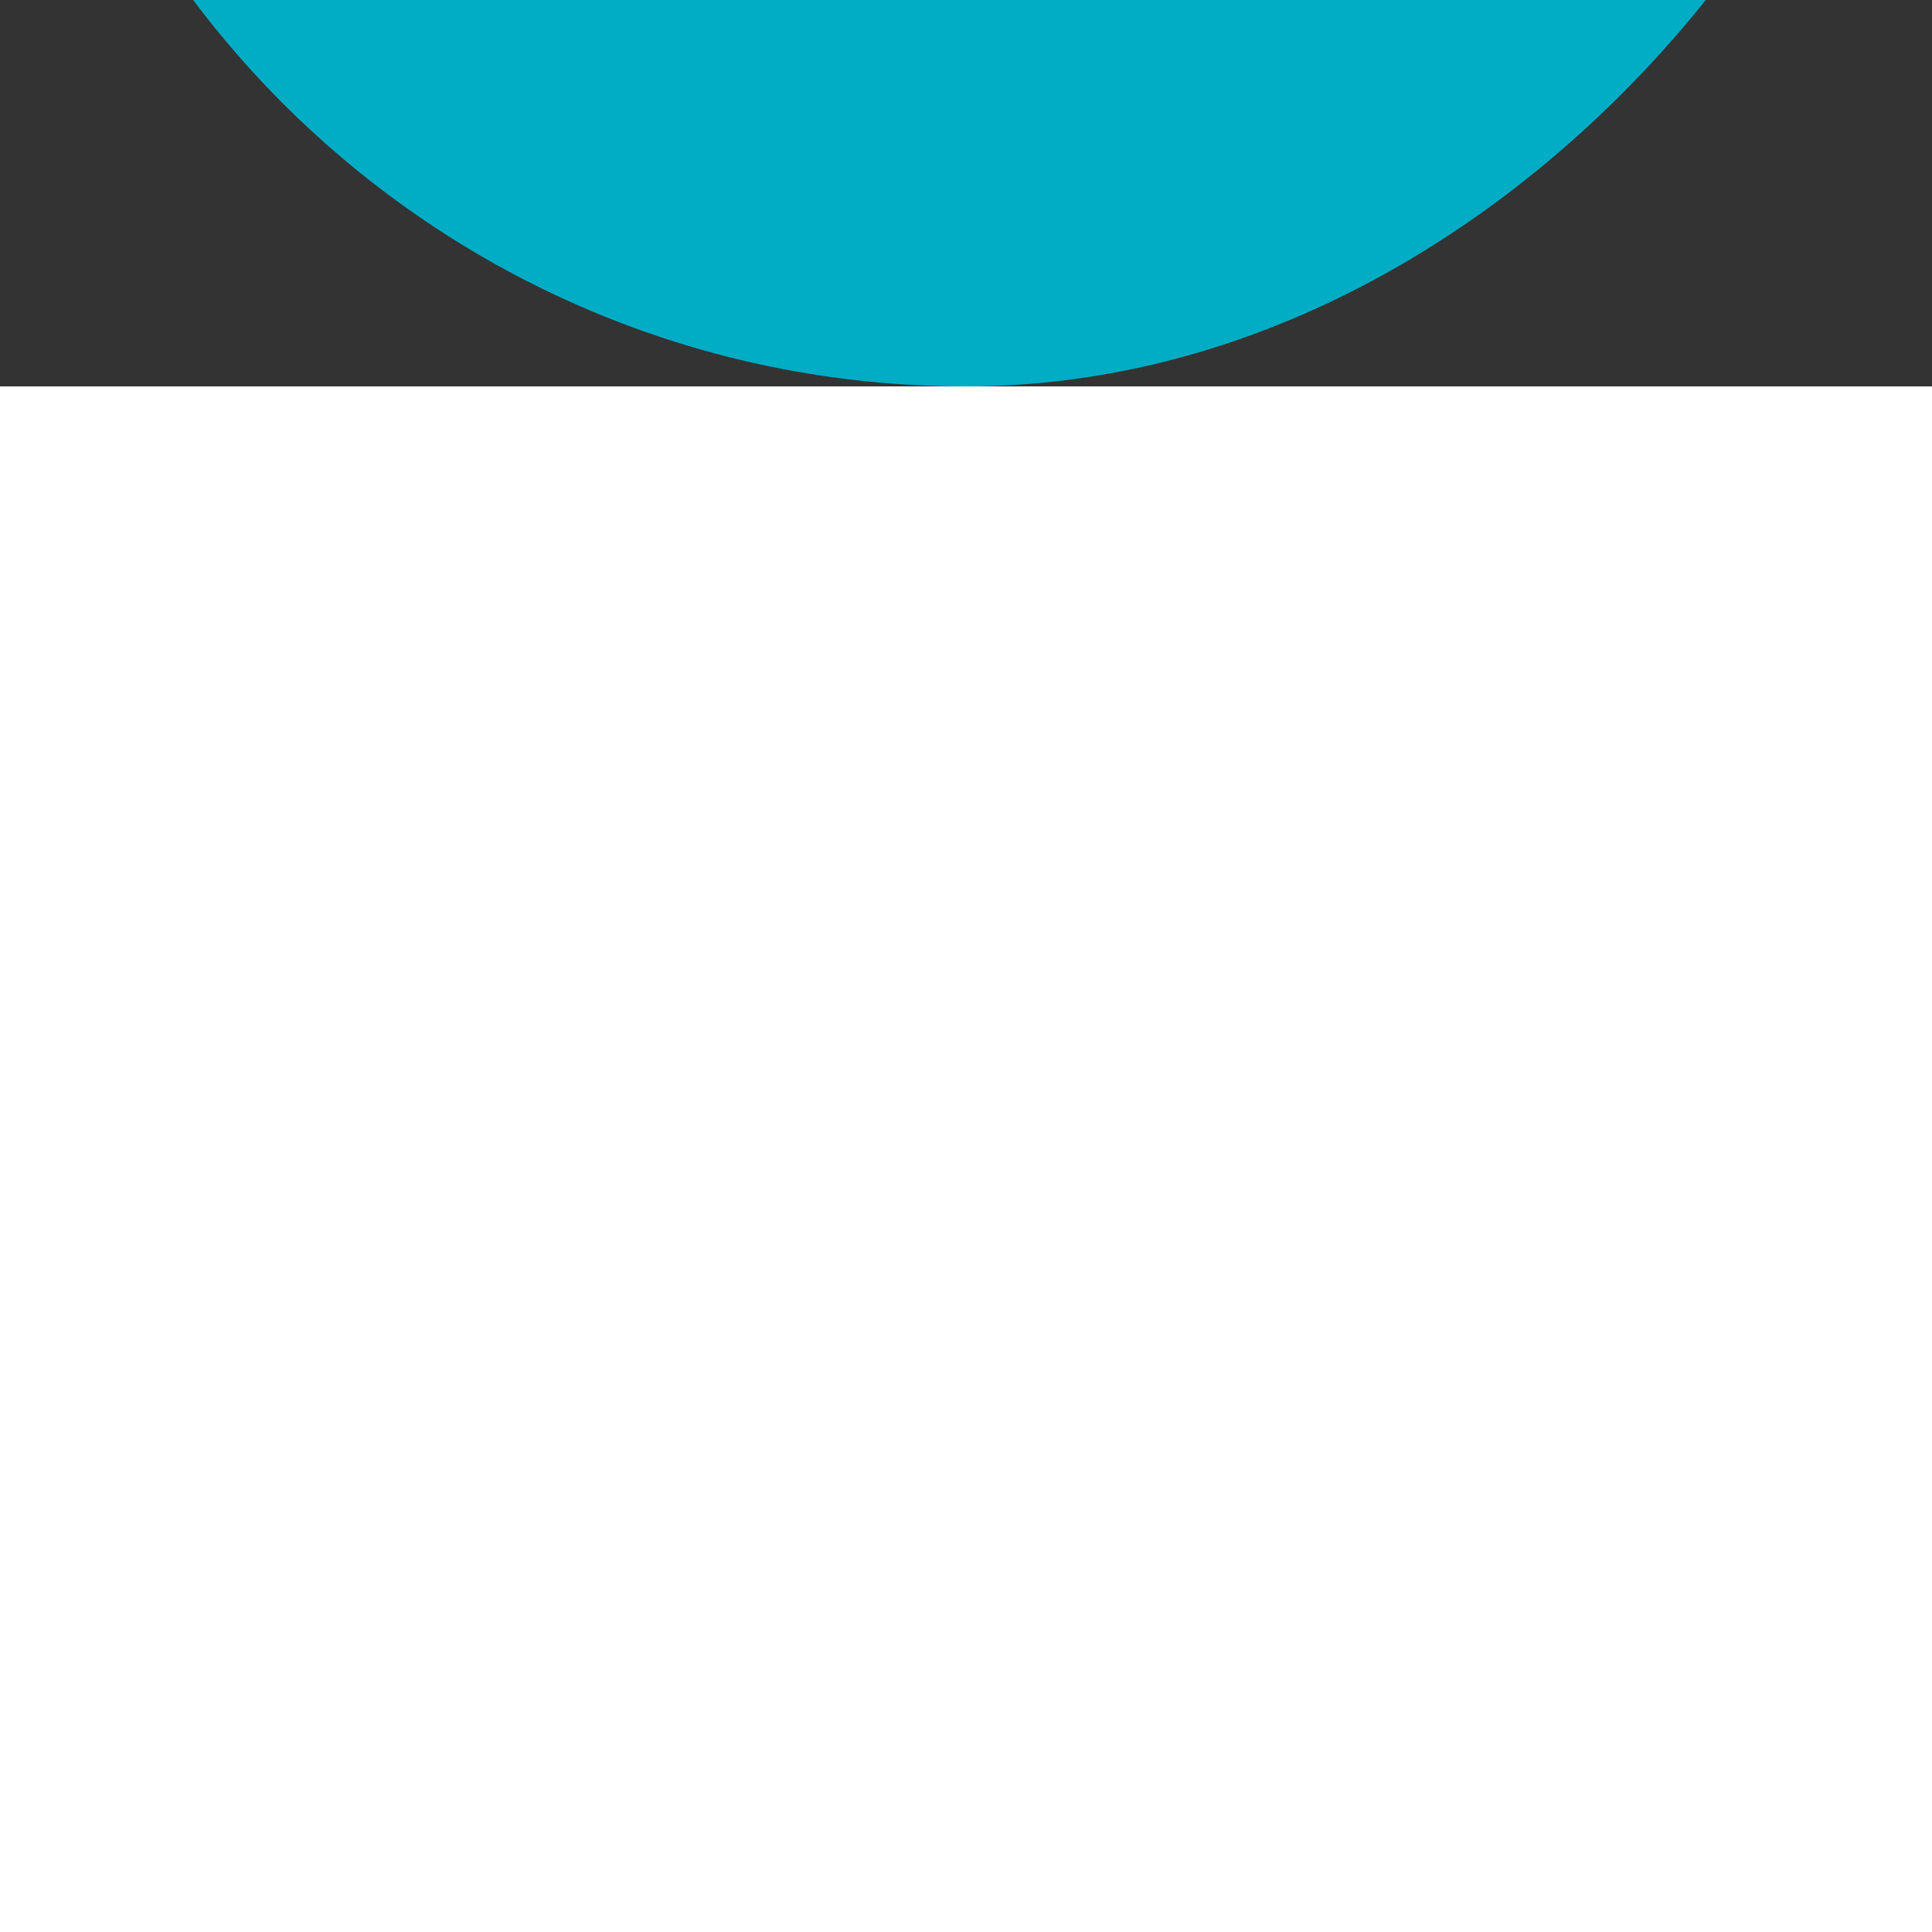 <svg xmlns="http://www.w3.org/2000/svg" width="24" height="24" viewBox="-3 -3 30 30" transform="matrix(1, 0, 0, -1, 0, 0)"><rect x="-3" y="-3" width="30" height="30" fill="#333333" stroke="none"/><g id="deeditor_bgCarrier" stroke-width="0">
  <rect id="dee_c_e" x="-3" y="-3" width="30" height="30" rx="38.4" fill="#01adc5" strokewidth="0"/>
</g>
  <polygon points="7.293 4.707 14.586 12 7.293 19.293 8.707 20.707 17.414 12 8.707 3.293 7.293 4.707" fill="#fcfcfc"/>
</svg>